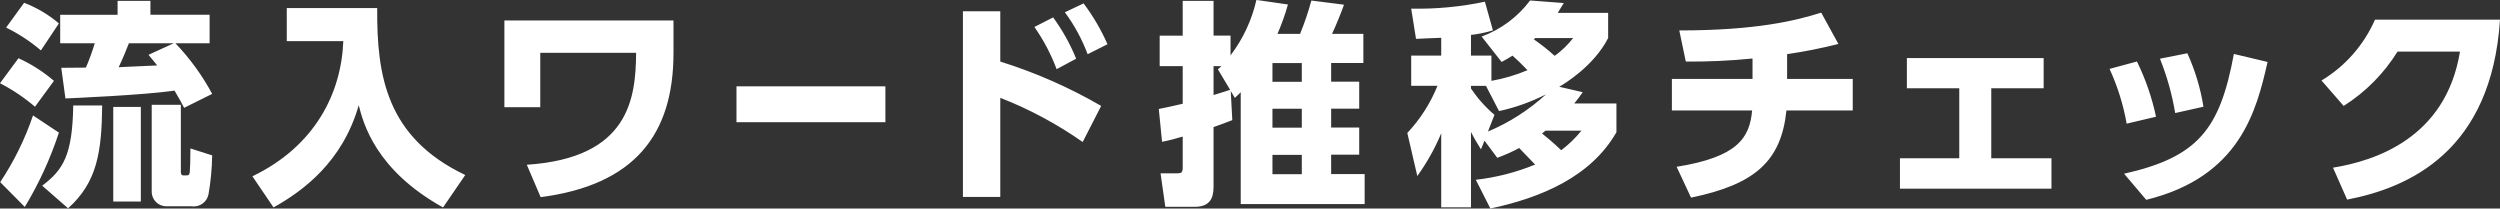 <?xml version="1.0" encoding="UTF-8"?><svg id="title" xmlns="http://www.w3.org/2000/svg" width="367.97" height="30.69" viewBox="0 0 367.97 30.69"><rect x="0" y="0" width="367.97" height="30.69" fill="#333333" stroke="none"/><defs><style>.cls-1{fill:#fff;fill-rule:evenodd;stroke-width:0px;}</style></defs><path id="_流入ワード推移チェック_のコピー" class="cls-1" d="M31.23,13.82c-1.46-2.72-3.28-5.22-5.41-7.45h5.03V2.17h-8.71V.13h-4.83v2.05h-8.45v4.19h5.09c-.37,1.22-.8,2.42-1.31,3.58-.51,0-3.3.03-3.62.03l.61,4.51c1.22-.06,11.33-.48,16.06-1.15.68,1.15,1.06,1.86,1.41,2.53l4.13-2.05ZM21.85,8.06c.8.96.96,1.15,1.28,1.57-.8.03-4.76.22-5.66.26.67-1.41,1.12-2.56,1.5-3.52h6.6l-3.72,1.7ZM.9,4.06c1.84.9,3.56,2.03,5.12,3.36l2.65-3.97C7.15,2.15,5.42,1.13,3.55.41L.9,4.06ZM22.33,15.42v12.8c0,1.19.97,2.15,2.15,2.14,0,0,.02,0,.03,0h3.68c1.17.18,2.27-.6,2.5-1.76.33-1.89.51-3.81.54-5.73l-3.2-1.02c0,1.54-.06,3.26-.1,3.52-.09.45-.12.45-.92.45-.39,0-.39-.35-.39-.61v-9.79h-4.29ZM0,12.25c1.84.95,3.57,2.11,5.15,3.46l2.79-3.81c-1.57-1.35-3.33-2.47-5.22-3.33l-2.72,3.68ZM4.86,16.99C3.68,20.46,2.06,23.76.03,26.81l3.62,3.65c2.08-3.45,3.77-7.12,5.02-10.94l-3.81-2.53ZM16.67,15.74v13.92h4.06v-13.92h-4.06ZM10.78,15.52c-.12,7.33-1.47,9.47-4.57,11.81l3.81,3.33c4.25-3.81,4.95-8.22,5.02-15.14h-4.26ZM42.21,6.05h8.32c-.29,7.68-4.16,15.46-13.38,19.9l3.11,4.58c4.41-2.46,10.17-6.75,12.54-15.04.67,2.59,2.43,9.5,12.41,15.04l3.27-4.77c-11.62-5.54-13.03-14.62-12.96-24.57h-13.31v4.86h0ZM74.24,3.01v12.77h5.28V7.77h14.11c-.06,6.69-.99,15.49-16.09,16.48l2.04,4.77c13.73-1.79,19.55-9.12,19.55-21.22V3.01h-24.89ZM108.4,12.71v5.28h21.92v-5.28h-21.92ZM162.08,15.59c-4.69-2.72-9.67-4.91-14.85-6.53V1.66h-5.5v27.33h5.5v-14.59c4.29,1.67,8.36,3.86,12.13,6.5l2.72-5.31ZM152.25,3.97c1.35,1.92,2.45,4.01,3.27,6.21l2.88-1.54c-.88-2.16-2.02-4.2-3.39-6.08l-2.76,1.41ZM156.73,1.8c1.4,1.89,2.53,3.97,3.36,6.18l2.92-1.47c-.94-2.13-2.12-4.15-3.52-6.01l-2.76,1.31ZM181.76,14.4c.54-.48.67-.64.86-.83v16.47h18.24v-4.42h-4.93v-2.85h4.13v-4h-4.13v-2.78h4.13v-3.97h-4.13v-2.75h4.74v-4.29h-4.61c.55-1.15,1.38-3.2,1.76-4.29l-4.8-.61c-.45,1.67-1.01,3.3-1.66,4.9h-3.33c.61-1.4,1.13-2.85,1.54-4.32l-4.64-.67c-.67,2.96-1.97,5.74-3.81,8.16v-2.91h-2.5V.13h-4.54v5.12h-3.39v4.48h3.39v5.54c-1.7.38-2.3.54-3.52.77l.48,4.83c1.03-.2,2.04-.46,3.04-.77v4.48c0,.83-.16.93-.86.93h-2.4l.7,4.93h4.35c2.75,0,2.75-2.02,2.75-3.23v-8.51c1.28-.45,1.73-.61,2.76-1.02l-.23-4.29.61,1.03ZM191.61,18.79h-4.32v-2.79h4.32v2.78h0ZM191.61,12.04h-4.32v-2.76h4.32v2.75h0ZM191.61,25.64h-4.32v-2.85h4.32v2.85h0ZM181.06,13.22c-.13.06-1.6.51-2.44.77v-4.26h1.16c-.1.1-.2.19-.52.48l1.8,3.01ZM219.36,30.69c7.45-1.57,14.81-4.67,18.56-11.23v-4.23h-6.21c.48-.58.8-1.02,1.25-1.66l-3.46-.8c.74-.42,5.09-3.04,7.2-7.17V1.89h-7.42c.35-.54.51-.8.89-1.44l-4.96-.38c-1.81,2.42-4.29,4.27-7.13,5.31l2.94,3.74c.74-.38.9-.51,1.6-.93.83.74,1.12,1.02,2.21,2.14-1.7.72-3.49,1.25-5.31,1.57v-3.72h-3.01v-3.04c1.09-.12,2.18-.35,3.23-.67l-1.18-4.22c-3.57.75-7.21,1.1-10.85,1.02l.71,4.45c.22-.03,3.26-.13,3.71-.16v2.62h-4.42v4.45h3.87c-1.04,2.57-2.54,4.92-4.44,6.94l1.47,6.34c1.41-1.96,2.6-4.07,3.52-6.3v10.91h4.38v-11.1c.44.88.94,1.73,1.47,2.56l.52-1.28,1.88,2.53c1.11-.41,2.18-.89,3.23-1.44.45.45,1.96,2.02,2.34,2.43-2.79,1.15-5.73,1.9-8.73,2.24l2.14,4.22ZM232.77,19.23c-.87,1.08-1.87,2.05-2.98,2.88-1.18-1.15-2.5-2.21-2.82-2.46.39-.32.45-.35.52-.42h5.28,0ZM220.64,16.35c2.4-.52,4.72-1.35,6.91-2.46-2.51,2.3-5.4,4.15-8.54,5.47l.96-2.46c-1.33-1.12-2.49-2.43-3.46-3.87v-.39h2.21l1.92,3.71ZM231.55,5.6c-.78,1-1.69,1.88-2.72,2.62-.97-.88-2-1.69-3.07-2.43.08-.05.14-.11.19-.19h5.6ZM263.04,7.97c2.54-.37,5.06-.87,7.55-1.5l-2.53-4.61c-3.74,1.18-9.57,2.62-20.89,2.62l.96,4.58c3.28.03,6.56-.12,9.82-.45v3.01h-11.87v4.64h11.81c-.36,4.03-2.12,6.85-11.11,8.29l2.12,4.54c9.43-1.95,13.27-5.38,14.04-12.83h9.76v-4.64h-9.66v-3.65h0ZM293.09,12.99h7.71v-4.44h-20.13v4.44h7.71v10.3h-8.73v4.48h22.3v-4.48h-8.86v-10.3ZM317.34,17.18c-.6-2.82-1.54-5.55-2.81-8.13l-4.03,1.09c1.18,2.57,2.03,5.28,2.52,8.06l4.32-1.02ZM324.32,15.71c-.43-2.72-1.23-5.37-2.37-7.87l-4.03.8c1.03,2.58,1.79,5.26,2.24,8l4.16-.93ZM315.9,29.41c13.83-3.39,16.23-13.15,17.86-20.29l-4.96-1.18c-2.05,11.04-5.22,15.17-16.16,17.63l3.26,3.84ZM345.47,29.38c9.15-1.76,21.25-7.14,22.5-26.49h-18.4c-1.63,3.73-4.38,6.86-7.87,8.96l3.26,3.74c3.22-2.03,5.93-4.77,7.93-8h9.19c-2.08,12.8-12.61,16.1-18.69,17.09l2.08,4.7Z"/></svg>